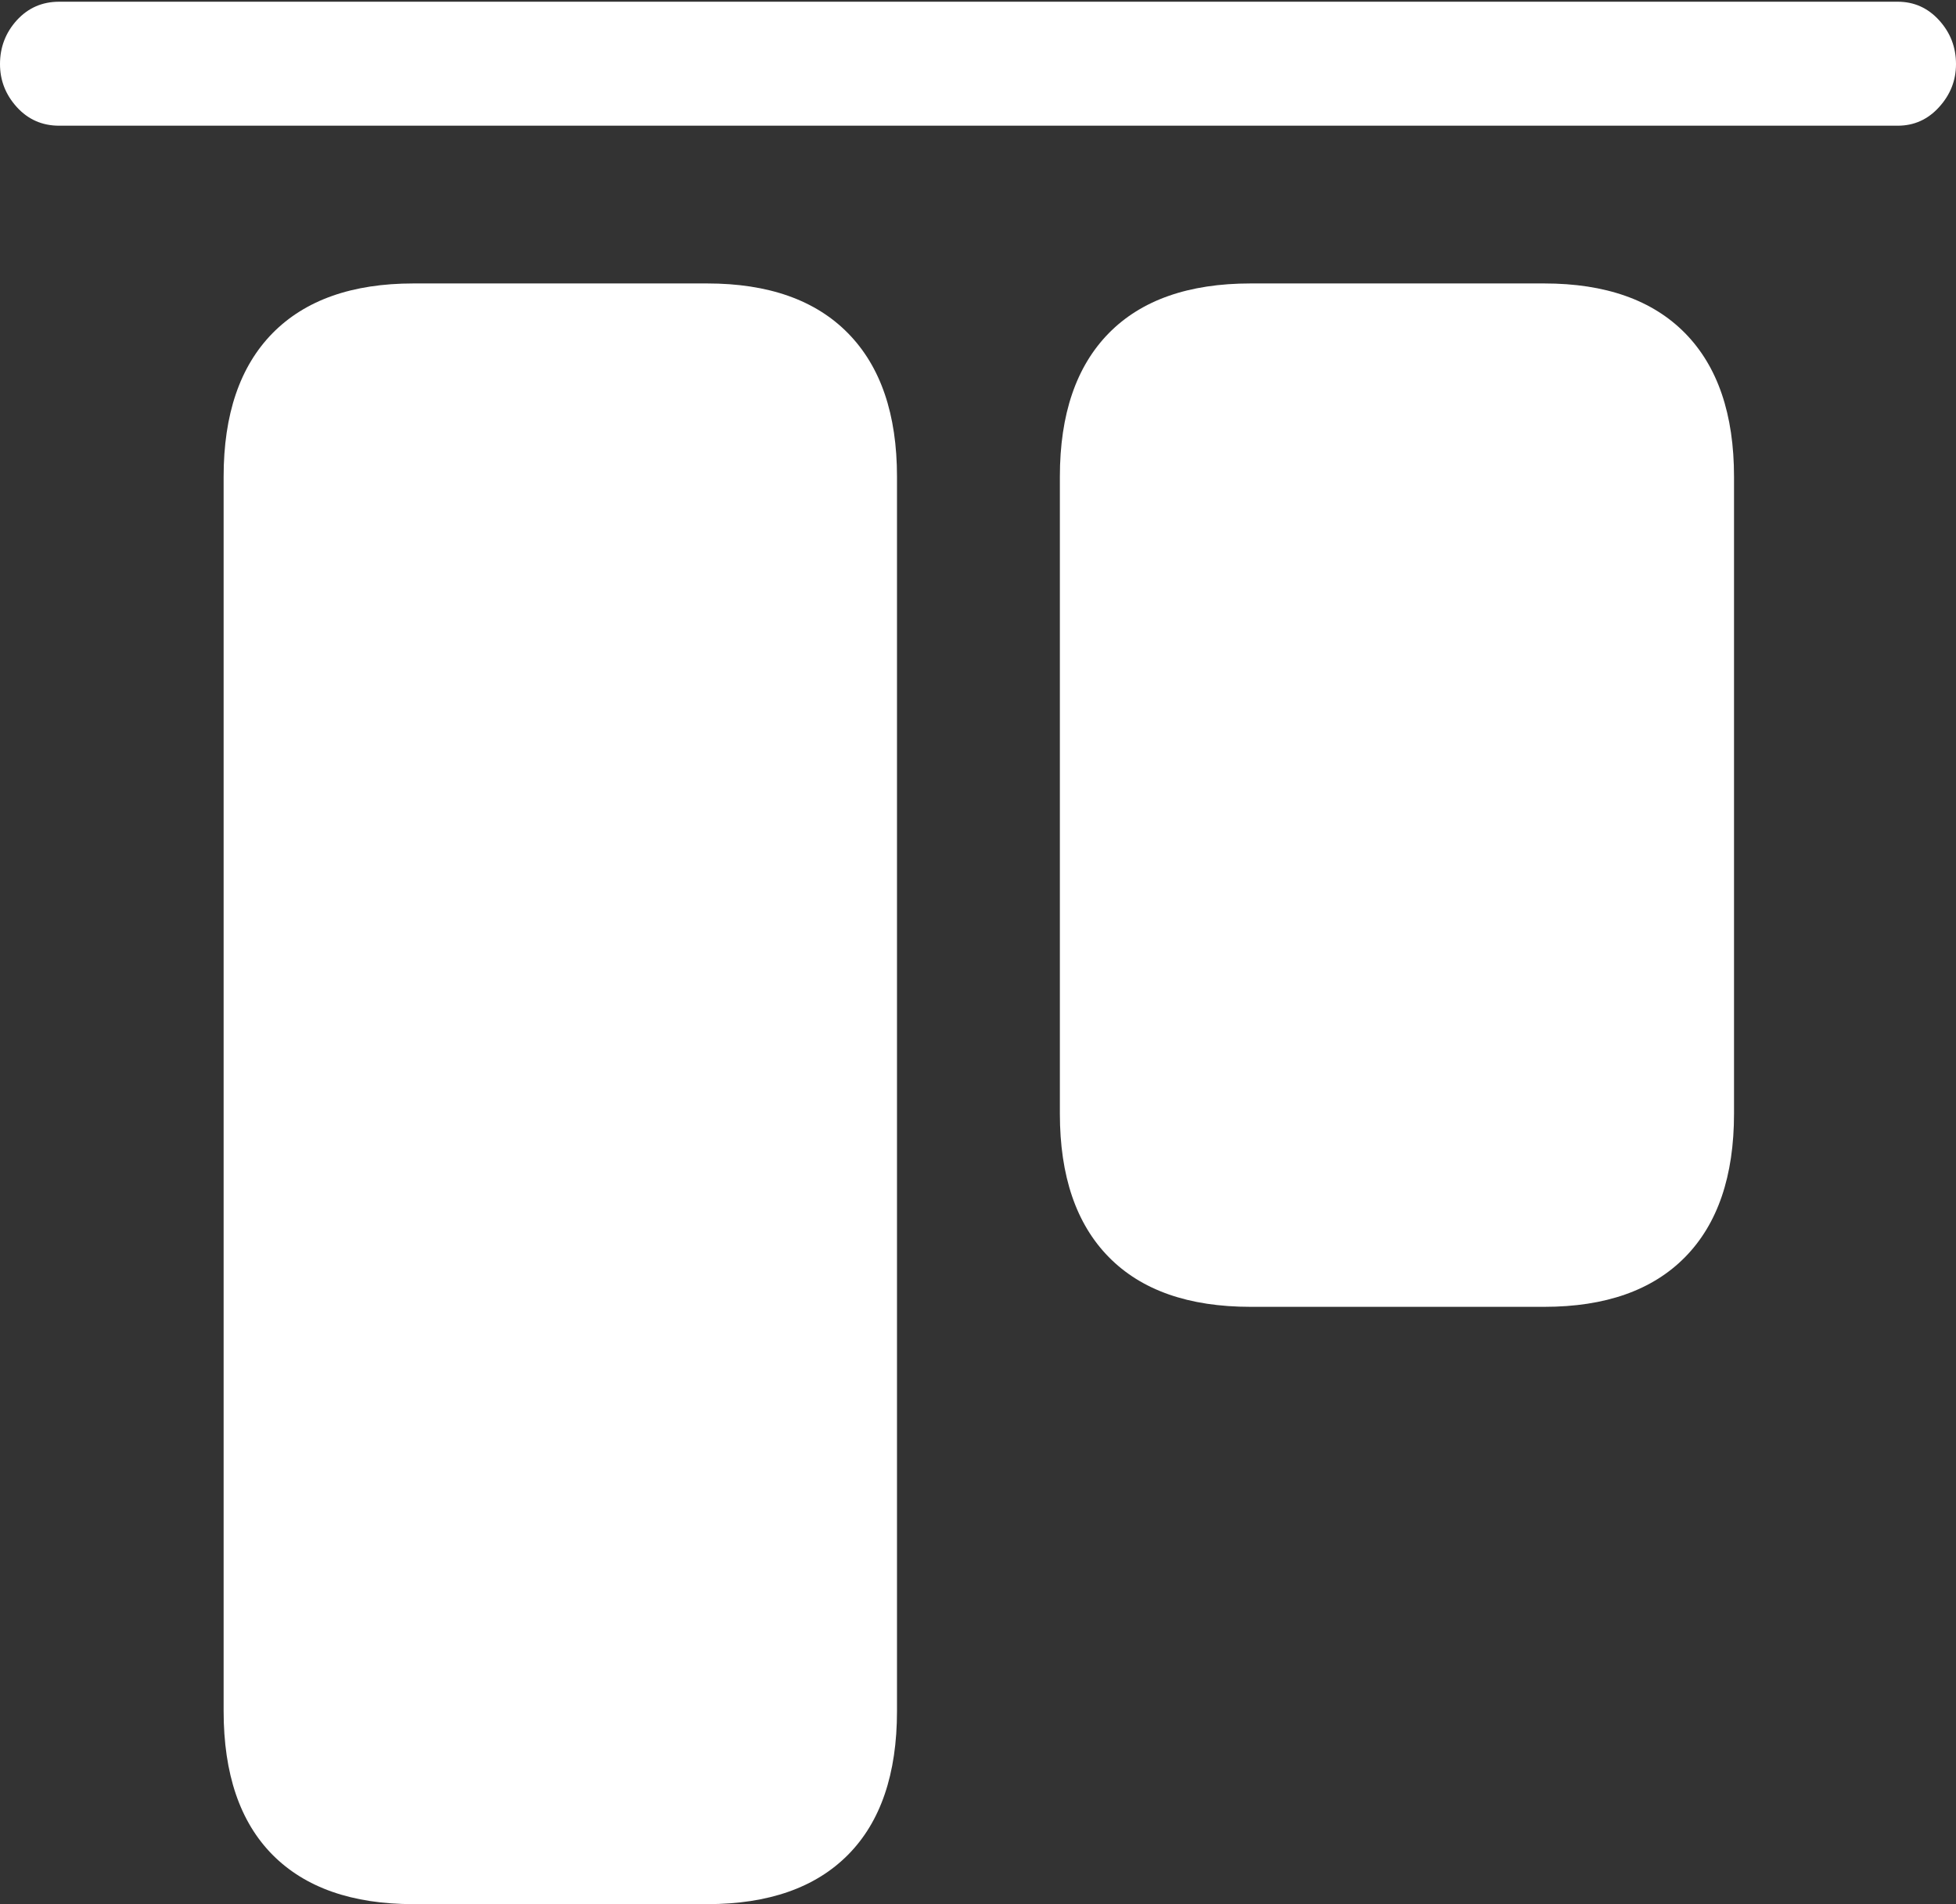 <?xml version="1.0" encoding="UTF-8"?>
<!--Generator: Apple Native CoreSVG 175.5-->
<!DOCTYPE svg
PUBLIC "-//W3C//DTD SVG 1.1//EN"
       "http://www.w3.org/Graphics/SVG/1.1/DTD/svg11.dtd">
<svg version="1.1" xmlns="http://www.w3.org/2000/svg" xmlns:xlink="http://www.w3.org/1999/xlink" width="22.637" height="22.041">
 <rect width="100%" height="100%" fill="#333333" stroke="none"/>
 <g>
  <rect height="22.041" opacity="0" width="22.637" x="0" y="0"/>
  <path d="M4.785 22.041L8.184 22.041Q9.248 22.041 9.814 21.47Q10.381 20.898 10.381 19.805L10.381 5.518Q10.381 4.434 9.814 3.857Q9.248 3.281 8.184 3.281L4.785 3.281Q3.721 3.281 3.154 3.857Q2.588 4.434 2.588 5.518L2.588 19.805Q2.588 20.898 3.154 21.47Q3.721 22.041 4.785 22.041ZM14.473 15.127L17.871 15.127Q18.936 15.127 19.502 14.551Q20.068 13.975 20.068 12.891L20.068 5.518Q20.068 4.434 19.502 3.857Q18.936 3.281 17.871 3.281L14.473 3.281Q13.398 3.281 12.832 3.857Q12.266 4.434 12.266 5.518L12.266 12.891Q12.266 13.975 12.832 14.551Q13.398 15.127 14.473 15.127Z" fill="#ffffff"/>
  <path d="M0.684 1.455L21.963 1.455Q22.246 1.455 22.441 1.24Q22.637 1.025 22.637 0.742Q22.637 0.449 22.441 0.234Q22.246 0.02 21.963 0.02L0.684 0.02Q0.391 0.02 0.195 0.234Q0 0.449 0 0.742Q0 1.025 0.195 1.24Q0.391 1.455 0.684 1.455Z" fill="#ffffff"/>
 </g>
</svg>
